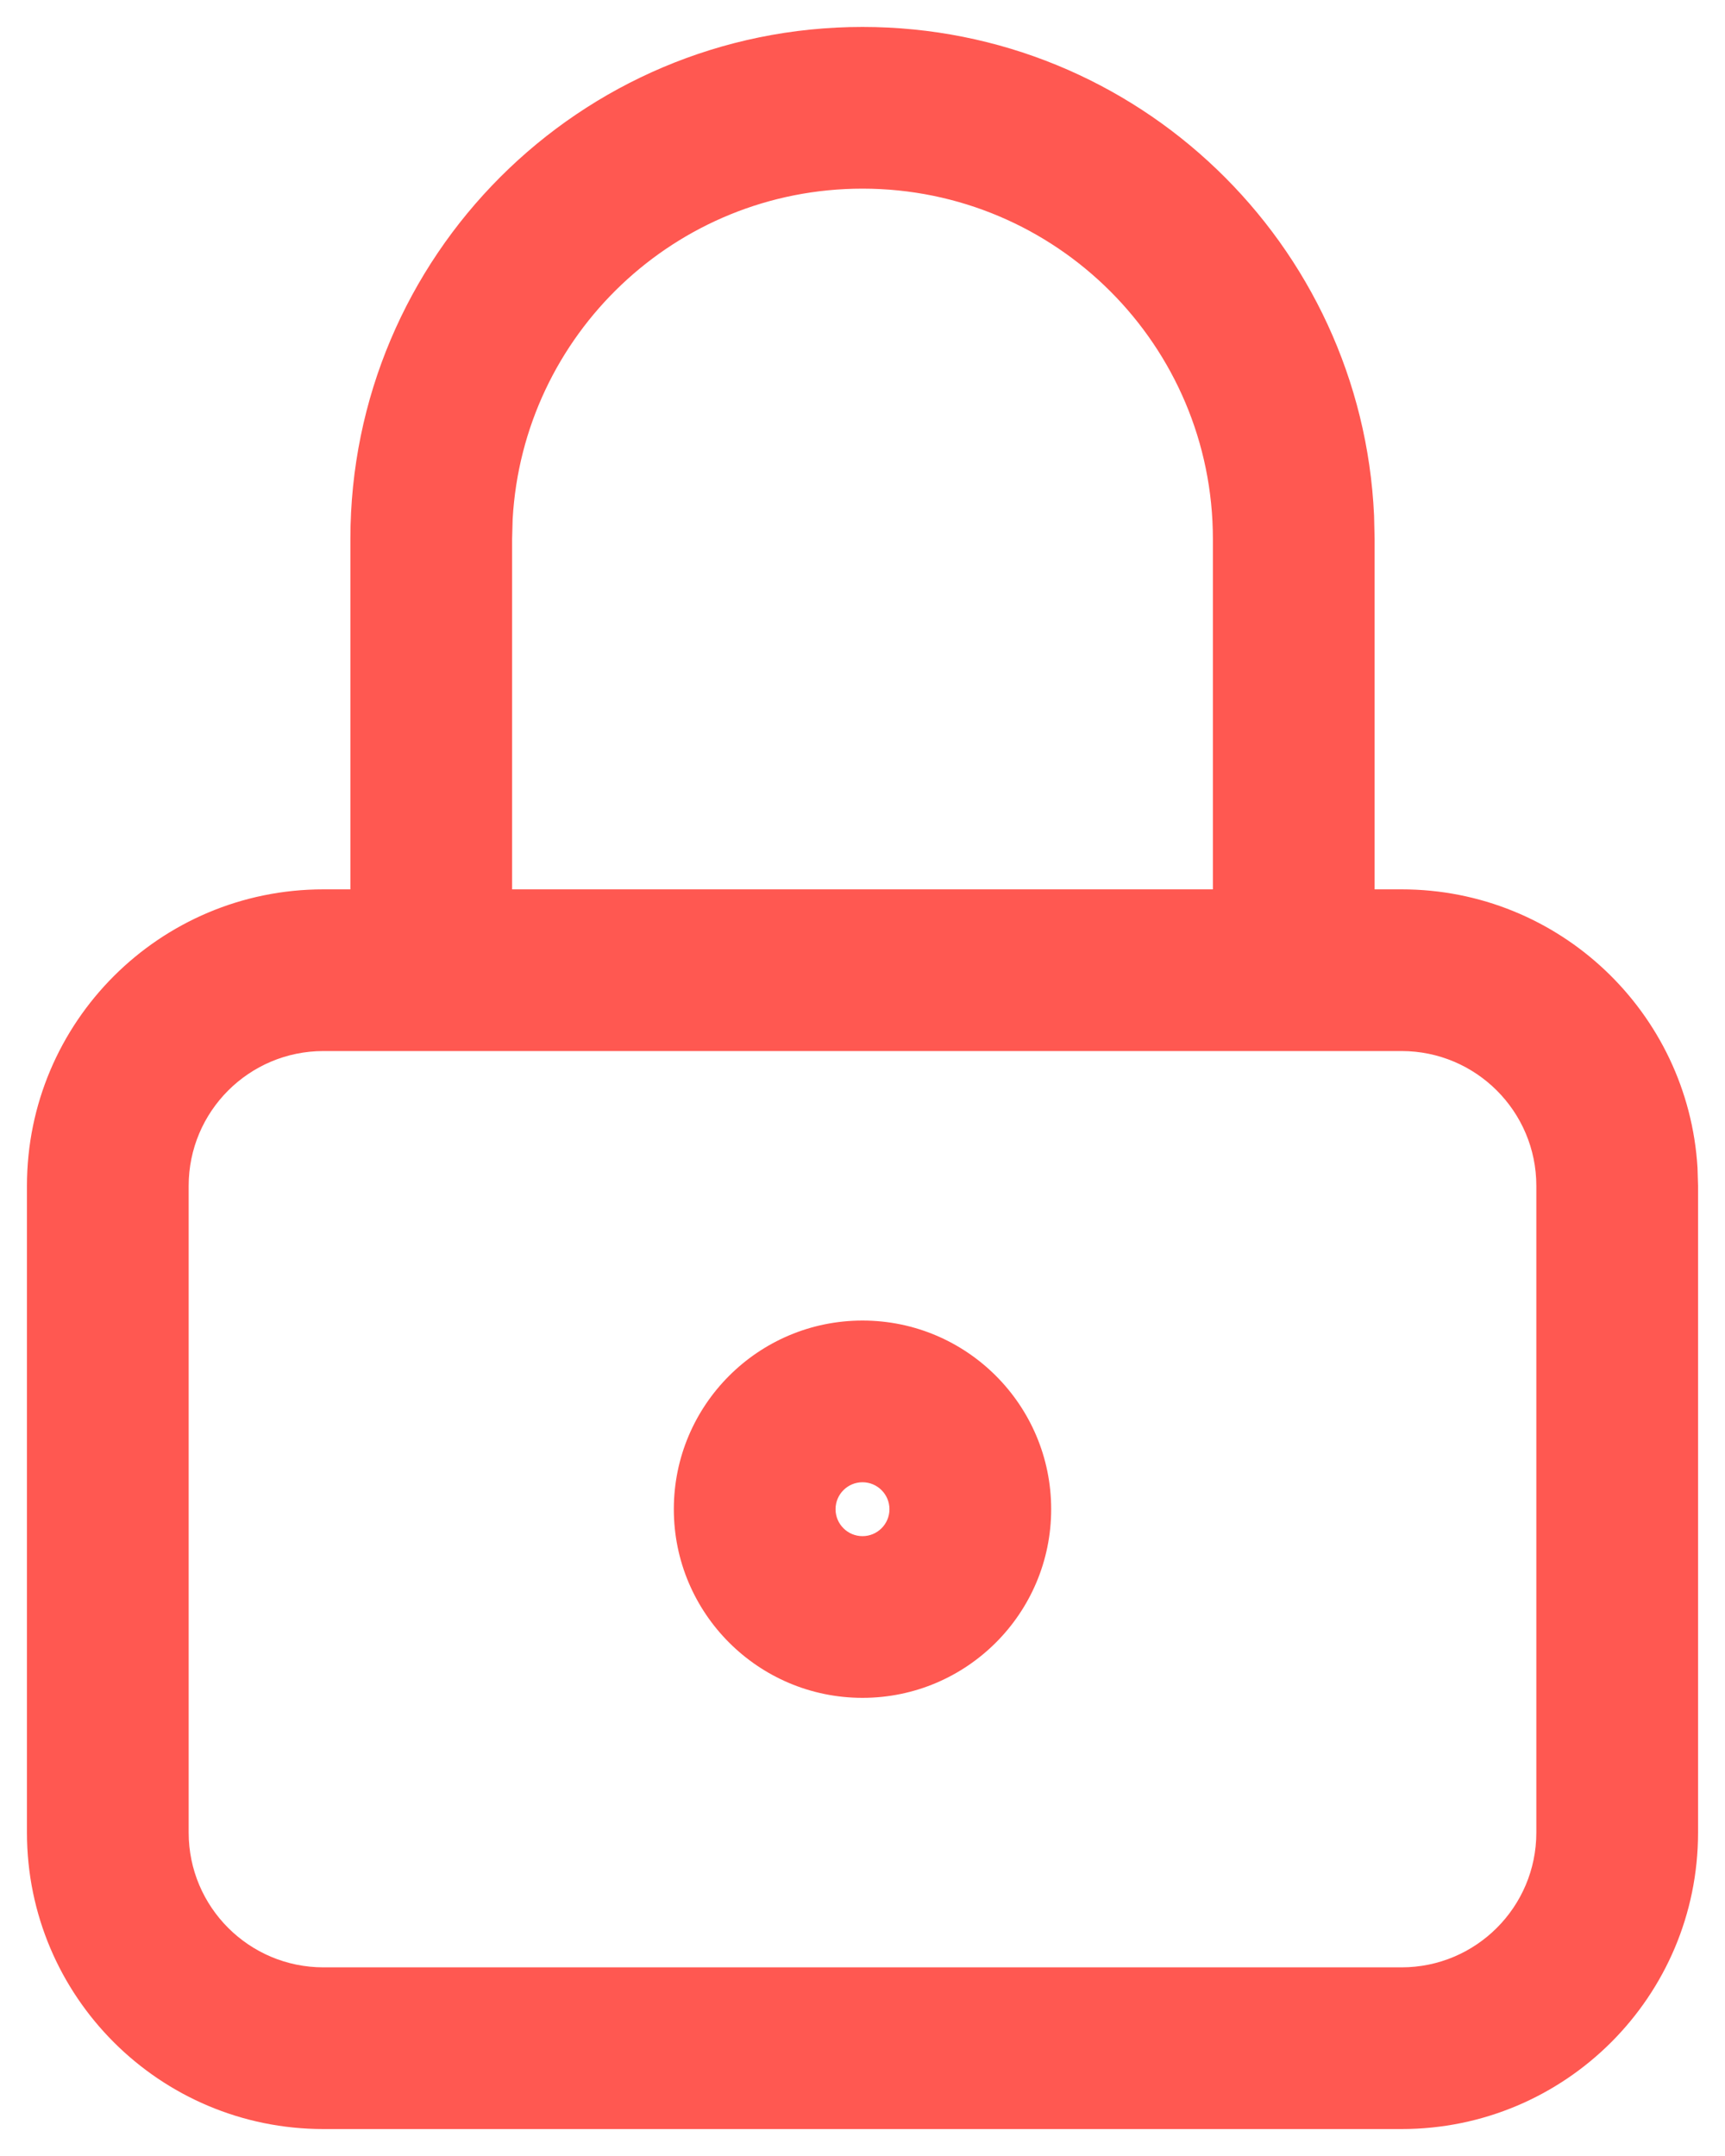 <?xml version="1.0" encoding="UTF-8"?>
<svg width="16px" height="20px" viewBox="0 0 16 20" version="1.1" xmlns="http://www.w3.org/2000/svg" xmlns:xlink="http://www.w3.org/1999/xlink">
    <title>ic_password</title>
    <defs>
        <filter id="filter-1">
            <feColorMatrix in="SourceGraphic" type="matrix" values="0 0 0 0 0.392 0 0 0 0 0.388 0 0 0 0 0.408 0 0 0 1 0"></feColorMatrix>
        </filter>
    </defs>
    <g id="Pages" stroke="none" stroke-width="1" fill="none" fill-rule="evenodd">
        <g id="1---Sign-In" transform="translate(-922, -456)">
            <g id="Group-7" transform="translate(908, 156)">
                <g id="Group-5" transform="translate(0, 170)">
                    <g id="Group-3" transform="translate(0, 57)">
                        <g id="Group-2" transform="translate(0, 60)">
                            <g id="ic_passwors" transform="translate(10, 11)" filter="url(#filter-1)">
                                <g>
                                    <path d="M12,2.25 C14.55,2.25 16.631,4.26 16.745,6.783 L16.75,7 L16.75,10.25 L17,10.25 C18.463,10.25 19.658,11.392 19.745,12.832 L19.75,13 L19.75,19 C19.75,20.519 18.519,21.75 17,21.75 L17,21.75 L7,21.75 C5.481,21.75 4.25,20.519 4.25,19 L4.25,19 L4.25,13 C4.25,11.481 5.481,10.25 7,10.25 L7,10.25 L7.25,10.25 L7.25,7 C7.25,4.377 9.377,2.25 12,2.25 Z M17,11.75 L7,11.75 C6.31,11.75 5.75,12.31 5.75,13 L5.75,13 L5.75,19 C5.75,19.69 6.31,20.25 7,20.25 L7,20.25 L17,20.25 C17.69,20.25 18.25,19.69 18.25,19 L18.25,19 L18.25,13 C18.25,12.31 17.69,11.75 17,11.75 L17,11.75 Z M12,14.25 C12.966,14.25 13.75,15.034 13.75,16 C13.75,16.966 12.966,17.75 12,17.75 C11.034,17.75 10.25,16.966 10.25,16 C10.25,15.034 11.034,14.25 12,14.25 Z M12,15.75 C11.862,15.75 11.75,15.862 11.75,16 C11.75,16.138 11.862,16.25 12,16.25 C12.138,16.25 12.25,16.138 12.25,16 C12.25,15.862 12.138,15.75 12,15.75 Z M12,3.75 C10.267,3.75 8.851,5.106 8.755,6.816 L8.75,7 L8.75,10.25 L15.25,10.25 L15.25,7 C15.25,5.205 13.795,3.75 12,3.75 Z" id="Combined-Shape" fill="#FF5851"></path>
                                </g>
                            </g>
                        </g>
                    </g>
                </g>
            </g>
        </g>
    </g>
</svg>